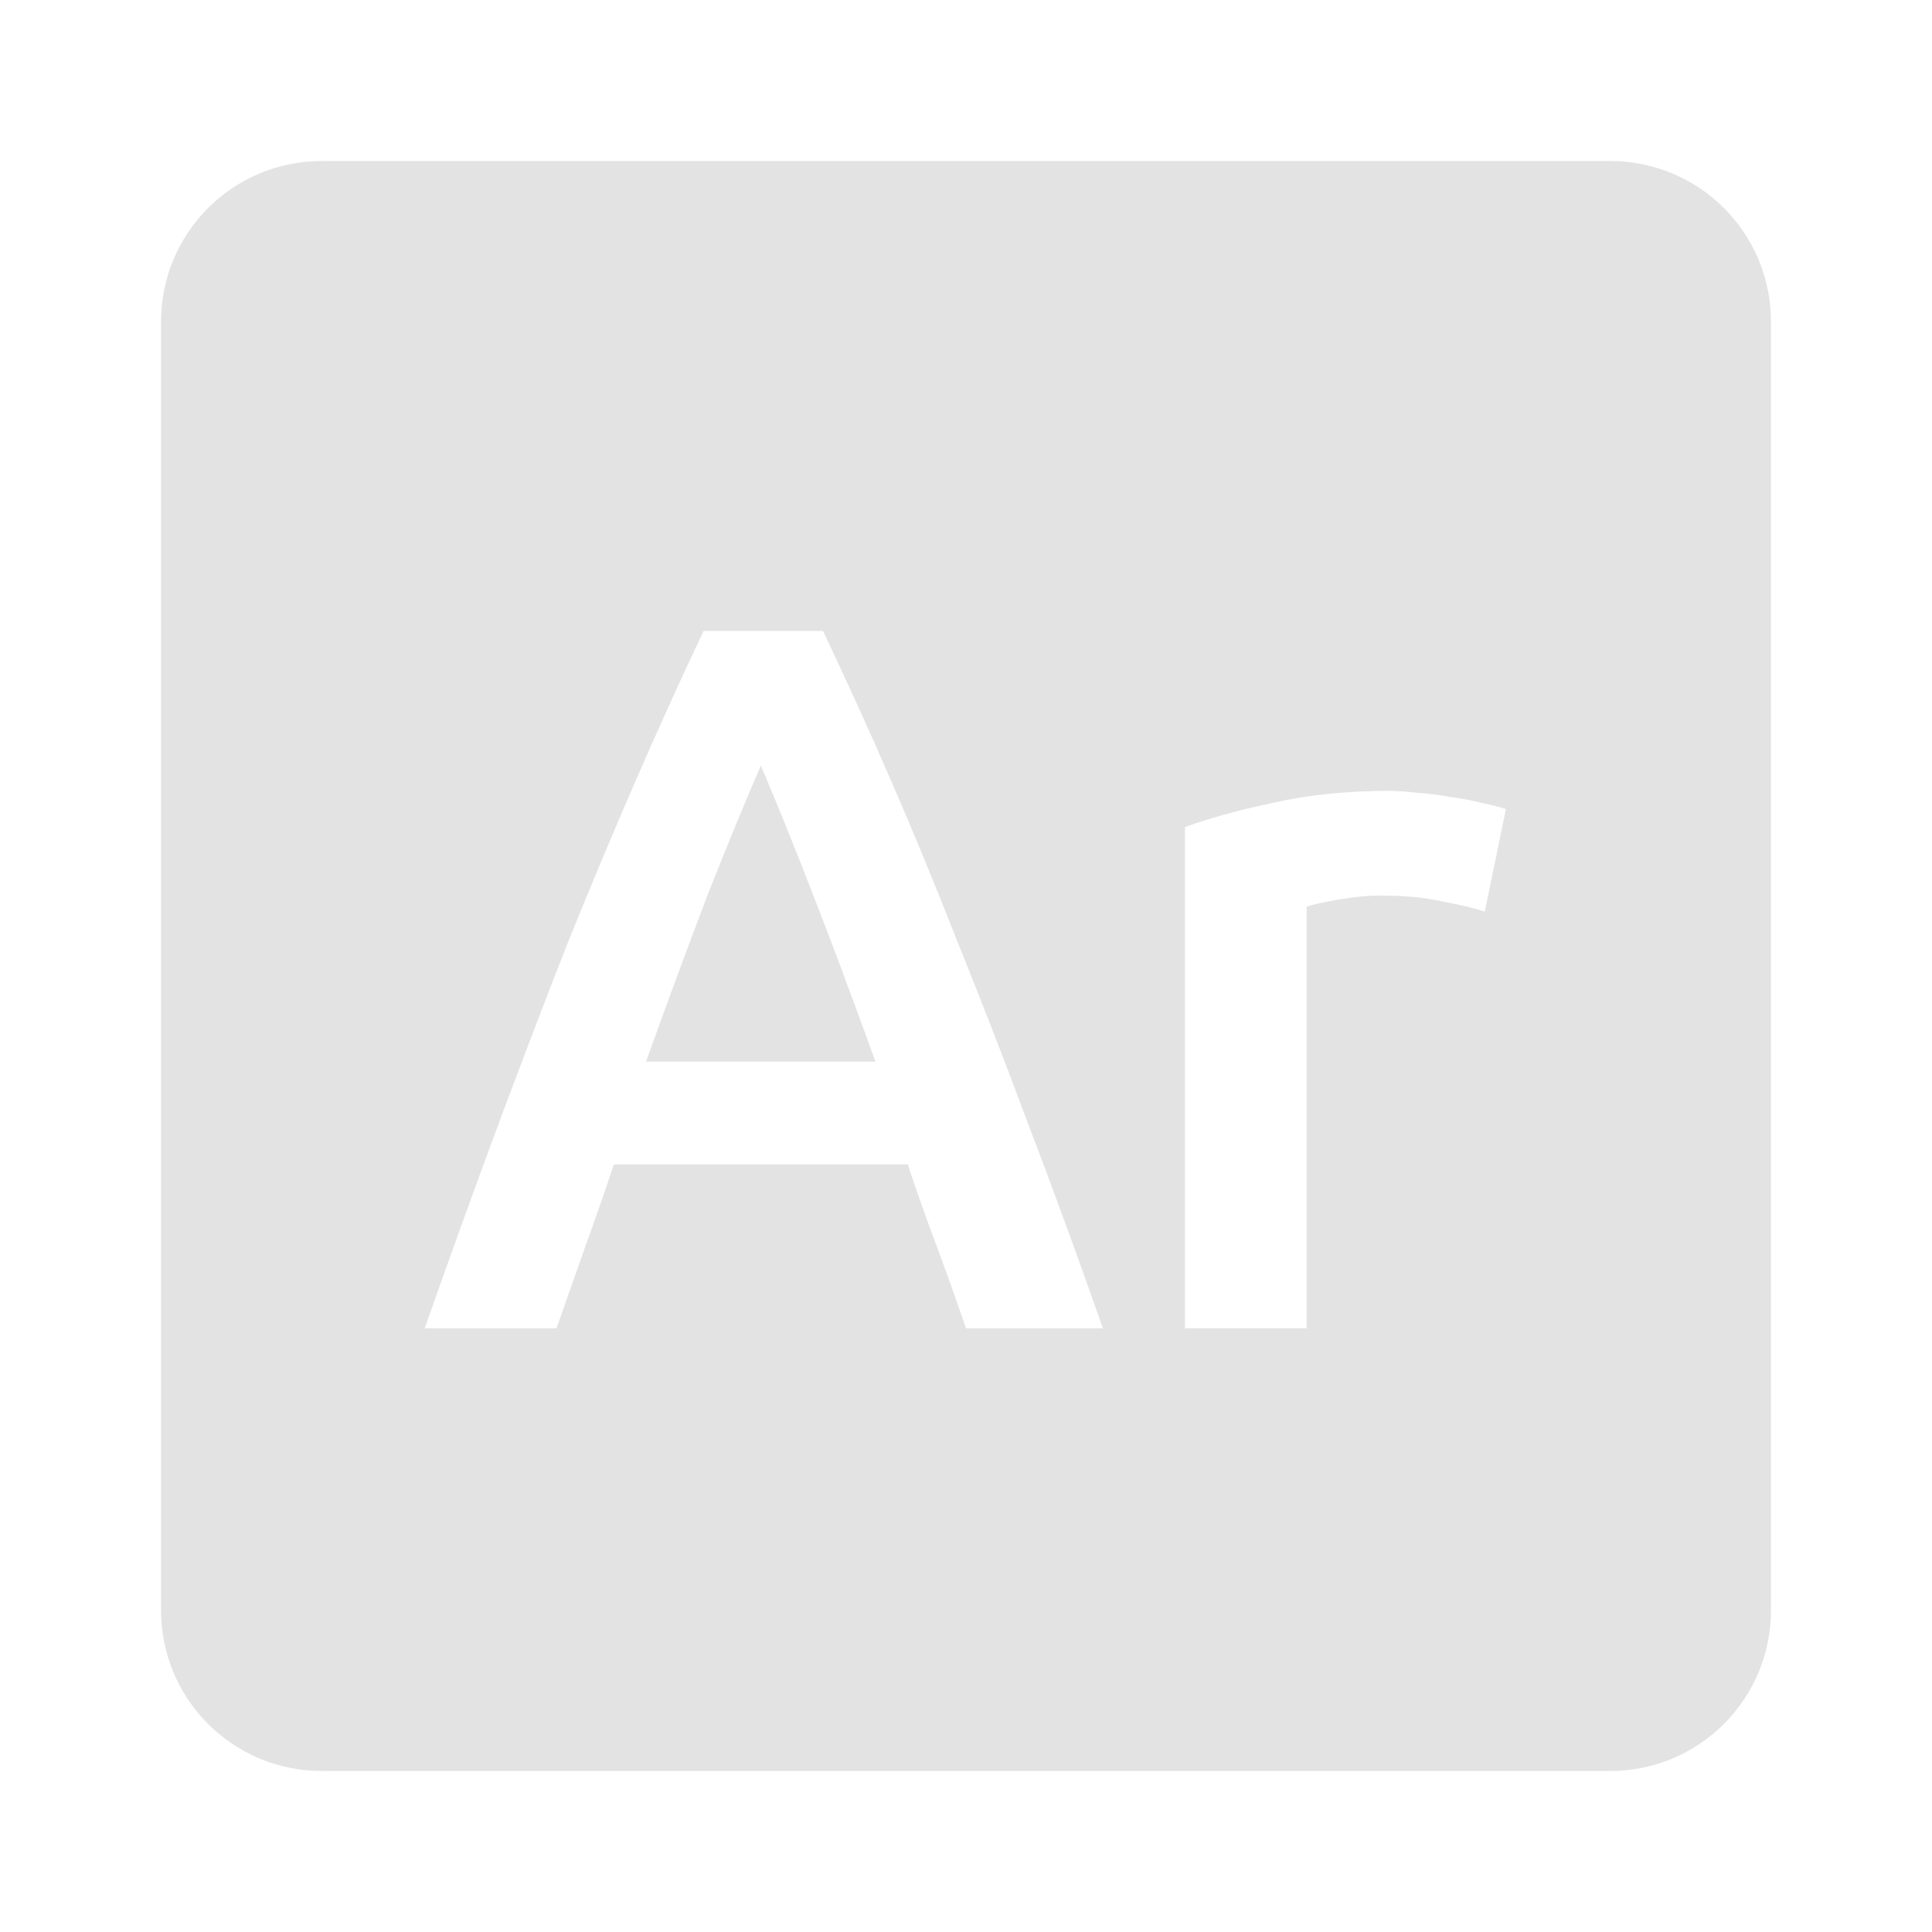 <svg xmlns="http://www.w3.org/2000/svg" viewBox="0 0 24 24">
 <path d="M 4,2 C 2.892,2 2,2.892 2,4 l 0,16 c 0,1.108 0.892,2 2,2 l 16,0 c 1.108,0 2,-0.892 2,-2 L 22,4 C 22,2.892 21.108,2 20,2 L 4,2 Z m 4.738,5.838 1.486,0 c 0.292,0.617 0.577,1.242 0.852,1.875 0.275,0.633 0.549,1.3 0.824,2 0.283,0.7 0.572,1.441 0.863,2.225 0.3,0.783 0.613,1.637 0.938,2.563 l -1.701,0 c -0.117,-0.342 -0.236,-0.678 -0.361,-1.012 -0.125,-0.333 -0.247,-0.675 -0.363,-1.025 l -3.65,0 c -0.117,0.35 -0.236,0.695 -0.361,1.037 l -0.352,1 -1.637,0 c 0.325,-0.925 0.634,-1.779 0.926,-2.563 0.292,-0.783 0.575,-1.525 0.85,-2.225 0.283,-0.7 0.563,-1.367 0.838,-2 C 8.165,9.08 8.448,8.455 8.74,7.838 Z m 0.713,1.674 c -0.192,0.442 -0.414,0.98 -0.664,1.613 -0.242,0.633 -0.495,1.321 -0.762,2.063 l 2.85,0 C 10.608,12.446 10.35,11.755 10.1,11.114 9.85,10.472 9.635,9.937 9.452,9.512 Z m 7.818,0.313 c 0.1,0 0.218,0.009 0.352,0.025 0.133,0.008 0.265,0.026 0.398,0.051 0.133,0.017 0.264,0.041 0.389,0.074 0.125,0.025 0.224,0.051 0.299,0.076 l -0.262,1.273 c -0.125,-0.042 -0.3,-0.083 -0.525,-0.125 -0.217,-0.05 -0.47,-0.074 -0.762,-0.074 -0.167,0 -0.345,0.017 -0.537,0.051 -0.183,0.033 -0.314,0.061 -0.389,0.086 l 0,5.238 -1.512,0 0,-6.225 c 0.292,-0.108 0.655,-0.209 1.088,-0.301 0.442,-0.1 0.928,-0.15 1.461,-0.15 z" style="fill:#E3E3E3;fill-opacity:1"/>
</svg>
